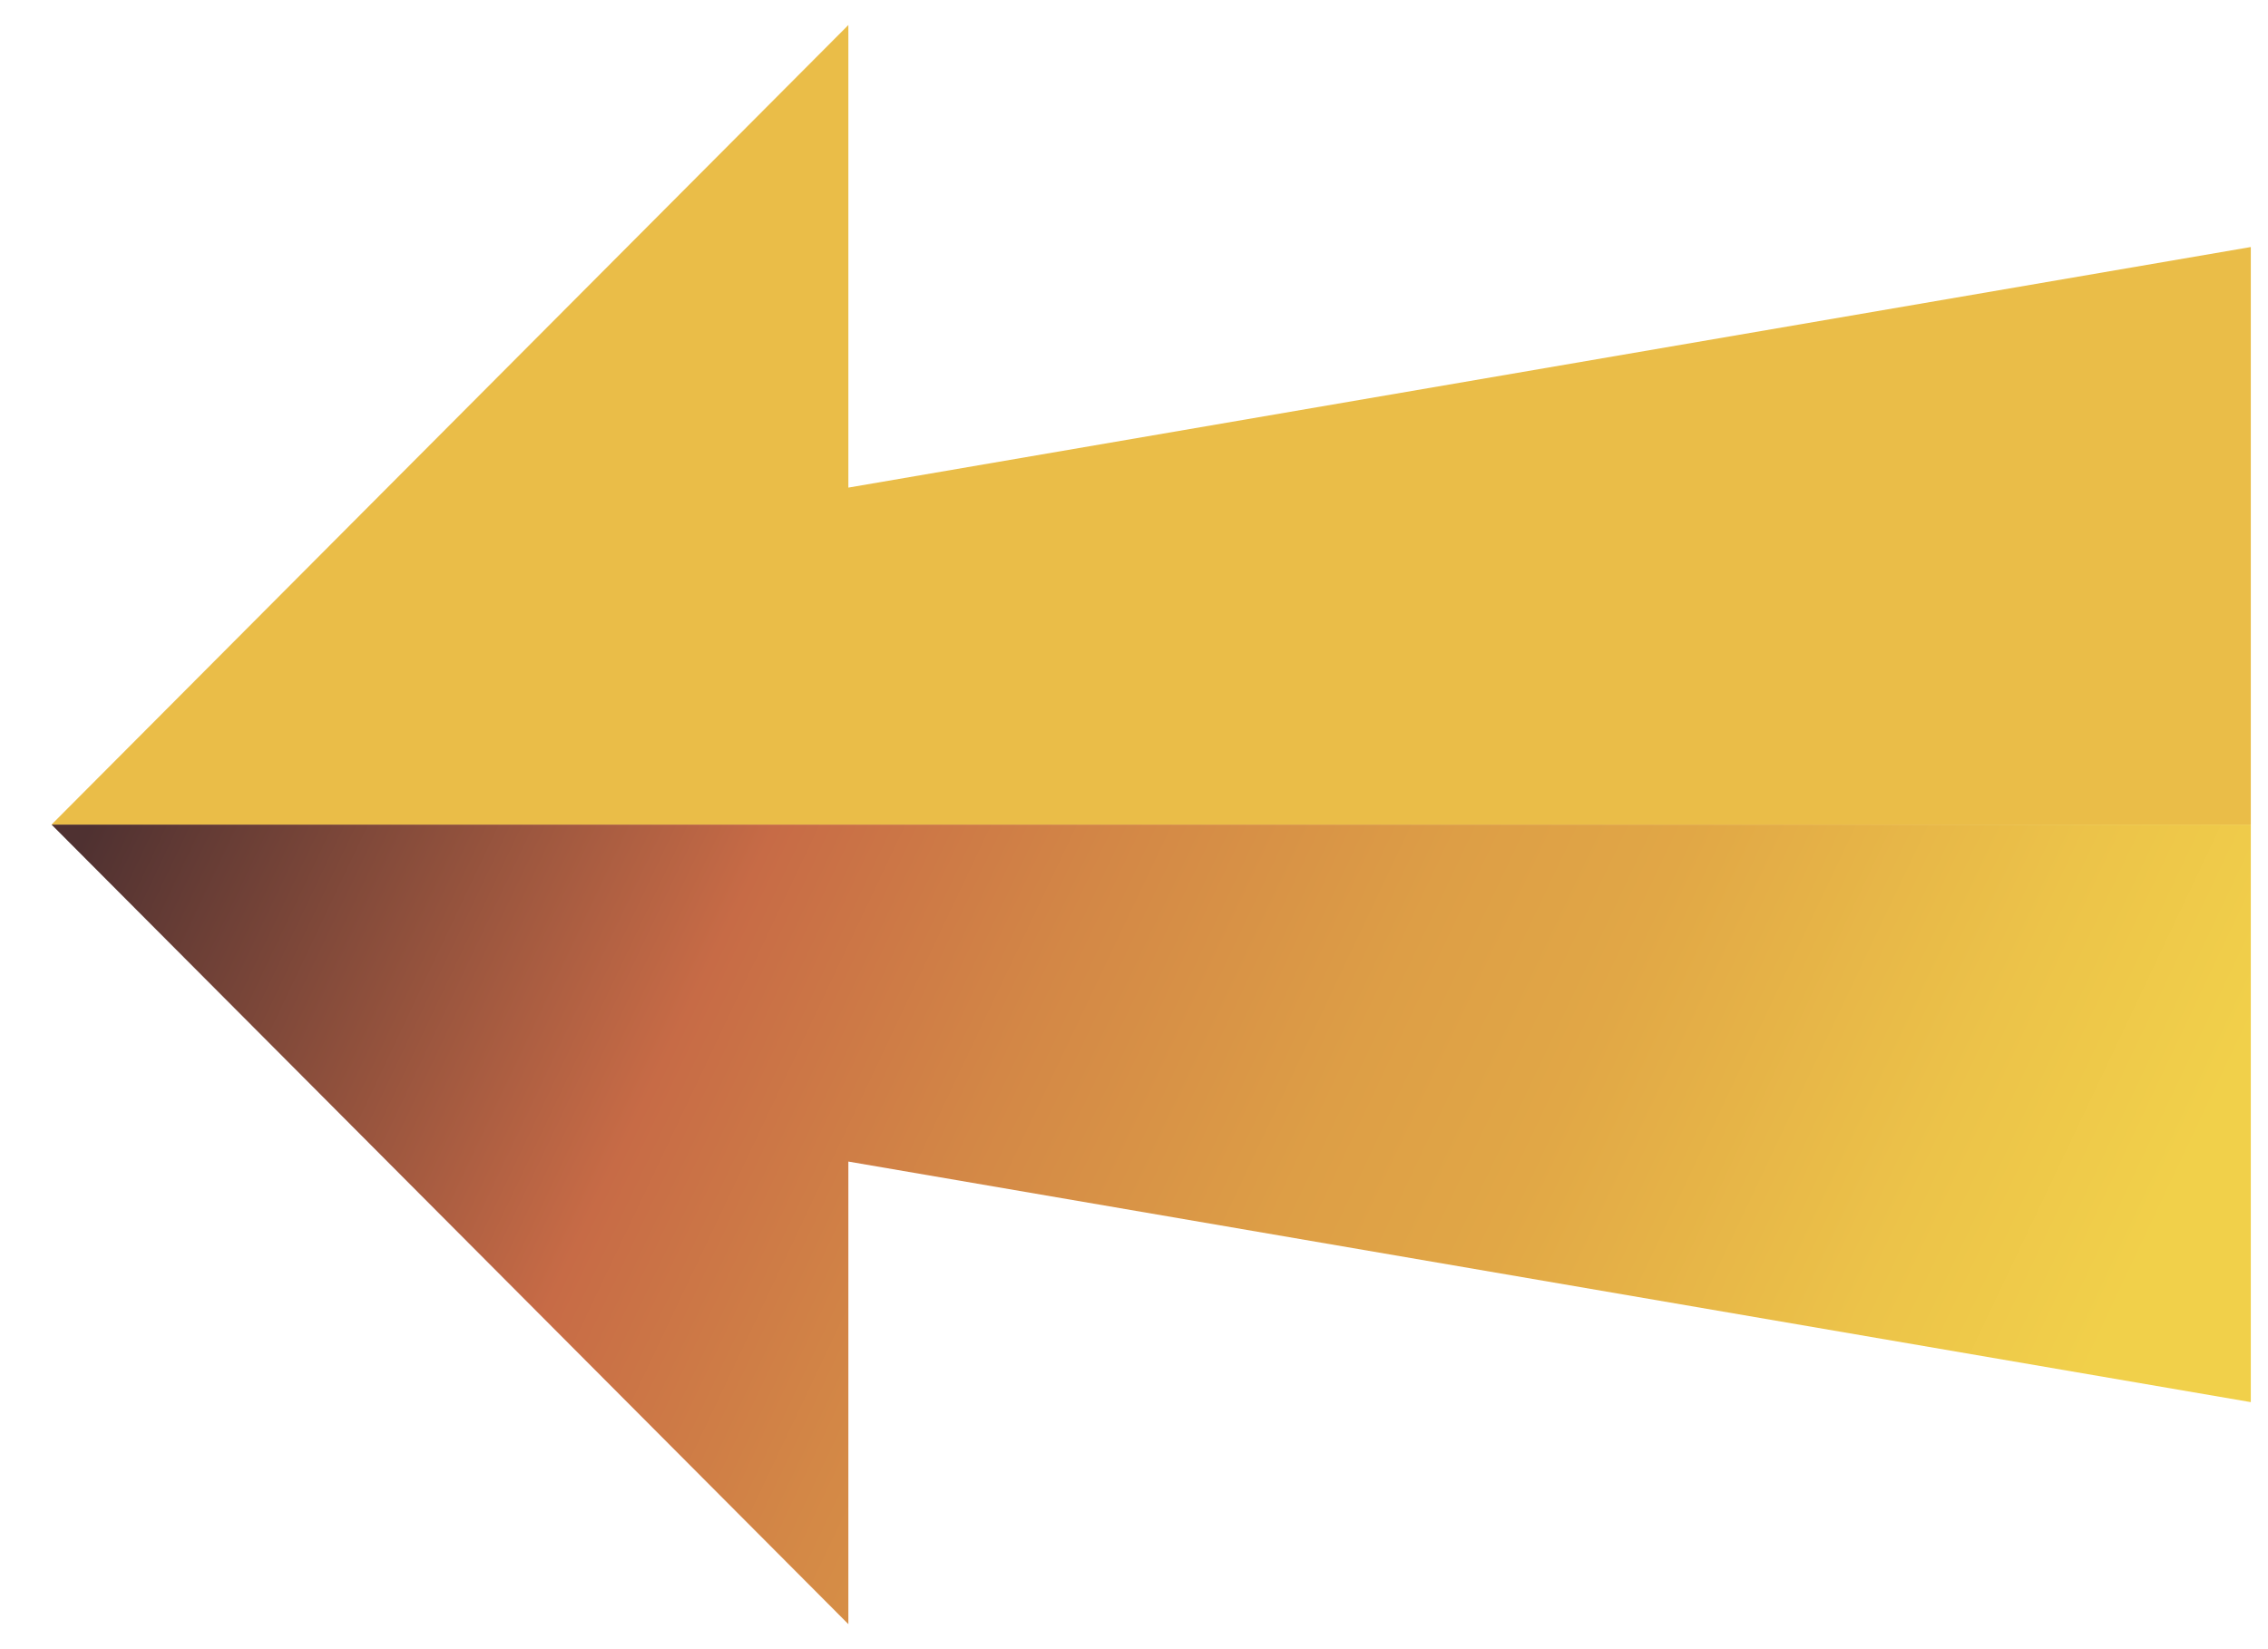 <svg width="33" height="24" viewBox="0 0 33 24" fill="none" xmlns="http://www.w3.org/2000/svg">
<path d="M32.75 20.405L12.344 16.904V23.636L0.75 12H32.75C32.75 12 32.75 19.273 32.75 20.405Z" fill="url(#paint0_linear_918_27453)"/>
<path d="M32.75 3.595L12.344 7.096V0.364L0.75 12H32.75C32.75 12 32.75 4.727 32.75 3.595Z" fill="#EABD48"/>
<defs>
<linearGradient id="paint0_linear_918_27453" x1="26.159" y1="28.914" x2="-7.797" y2="12.788" gradientUnits="userSpaceOnUse">
<stop stop-color="#F1D04A"/>
<stop offset="0.09" stop-color="#ECC349"/>
<stop offset="0.23" stop-color="#E1A746"/>
<stop offset="0.31" stop-color="#DD9E46"/>
<stop offset="0.43" stop-color="#D38746"/>
<stop offset="0.55" stop-color="#C76B46"/>
<stop offset="0.79" stop-color="#4F3131"/>
<stop offset="1" stop-color="#482C2E"/>
</linearGradient>
</defs>
</svg>
